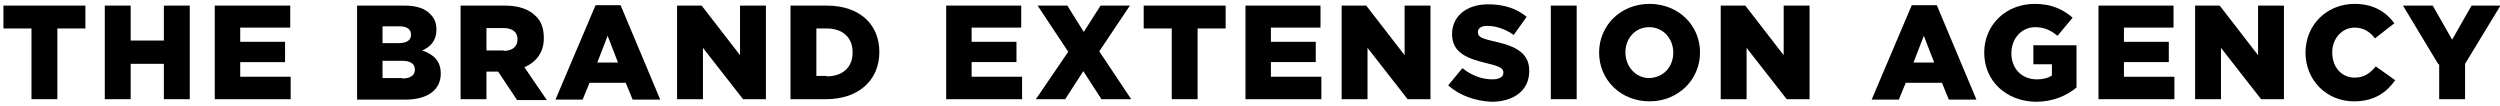 <?xml version="1.0" encoding="utf-8"?>
<!-- Generator: Adobe Illustrator 17.1.0, SVG Export Plug-In . SVG Version: 6.00 Build 0)  -->
<!DOCTYPE svg PUBLIC "-//W3C//DTD SVG 1.1//EN" "http://www.w3.org/Graphics/SVG/1.1/DTD/svg11.dtd">
<svg version="1.1" id="Layer_1" xmlns="http://www.w3.org/2000/svg" xmlns:xlink="http://www.w3.org/1999/xlink" x="0px" y="0px"
	 viewBox="0 0 579.7 24.5" enable-background="new 0 0 579.7 24.5" xml:space="preserve">
<g>
	<path d="M7.3,6.6H0.8V1.3h19v5.3h-6.5V23h-6V6.6z"/>
	<path d="M24.3,1.3h6v8.1h7.7V1.3h6V23h-6v-8.2h-7.7V23h-6V1.3z"/>
	<path d="M49.8,1.3h17.5v5.1H55.7v3.3h10.4v4.7H55.7v3.4h11.7V23H49.8V1.3z"/>
	<path d="M82.8,1.3h11.1c2.7,0,4.7,0.7,5.9,2c0.9,0.9,1.4,2,1.4,3.5v0.1c0,2.5-1.4,4-3.3,4.8c2.6,0.9,4.3,2.4,4.3,5.3v0.1
		c0,3.7-3,6-8.2,6H82.8V1.3z M92.4,10c1.8,0,2.9-0.6,2.9-1.9V8c0-1.2-0.9-1.9-2.7-1.9h-3.9V10H92.4z M93.3,18.2c1.8,0,2.9-0.7,2.9-2
		v-0.1c0-1.2-0.9-2-2.9-2h-4.6v4H93.3z"/>
	<path d="M106.8,1.3h10.3c3.3,0,5.6,0.9,7.1,2.4c1.3,1.2,1.9,2.9,1.9,5.1v0.1c0,3.3-1.8,5.5-4.5,6.7l5.2,7.6h-6.9l-4.4-6.6h-0.1
		h-2.6V23h-6V1.3z M116.8,11.8c2,0,3.2-1,3.2-2.6V9.1c0-1.7-1.2-2.6-3.3-2.6h-3.9v5.2H116.8z"/>
	<path d="M138.1,1.2h5.8l9.2,21.9h-6.4l-1.6-3.9h-8.4l-1.6,3.9h-6.3L138.1,1.2z M143.3,14.5l-2.4-6.2l-2.4,6.2H143.3z"/>
	<path d="M157.1,1.3h5.6l8.9,11.5V1.3h6V23h-5.3L163,11.1V23h-6V1.3z"/>
	<path d="M183.3,1.3h8.4c7.8,0,12.2,4.5,12.2,10.7v0.1c0,6.3-4.6,10.9-12.4,10.9h-8.2V1.3z M191.7,17.7c3.6,0,6-2,6-5.5v-0.1
		c0-3.5-2.4-5.5-6-5.5h-2.4v11H191.7z"/>
	<path d="M219.3,1.3h17.5v5.1h-11.5v3.3h10.4v4.7h-10.4v3.4h11.7V23h-17.6V1.3z"/>
	<path d="M247.7,12l-7.1-10.7h6.9l3.8,6.1l3.9-6.1h6.8l-7.1,10.6l7.4,11.1h-6.9l-4.2-6.5L247,23h-6.8L247.7,12z"/>
	<path d="M271.7,6.6h-6.5V1.3h19v5.3h-6.5V23h-6V6.6z"/>
	<path d="M288.7,1.3h17.5v5.1h-11.5v3.3h10.4v4.7h-10.4v3.4h11.7V23h-17.6V1.3z"/>
	<path d="M311.2,1.3h5.6l8.9,11.5V1.3h6V23h-5.3l-9.3-11.9V23h-6V1.3z"/>
	<path d="M335.8,19.8l3.3-4c2.1,1.7,4.5,2.6,7,2.6c1.6,0,2.5-0.6,2.5-1.5v-0.1c0-0.9-0.7-1.4-3.7-2.1c-4.6-1.1-8.2-2.4-8.2-6.8V7.9
		c0-4,3.2-6.9,8.4-6.9c3.7,0,6.6,1,8.9,2.9l-3,4.2c-2-1.4-4.2-2.1-6.1-2.1c-1.5,0-2.2,0.6-2.2,1.4v0.1c0,1,0.7,1.4,3.8,2.1
		c5,1.1,8.1,2.7,8.1,6.8v0.1c0,4.4-3.5,7.1-8.8,7.1C342.1,23.4,338.5,22.2,335.8,19.8z"/>
	<path d="M359.6,1.3h6V23h-6V1.3z"/>
	<path d="M370.8,12.2L370.8,12.2c0-6.3,5-11.3,11.7-11.3s11.7,5,11.7,11.2v0.1c0,6.2-5,11.3-11.7,11.3S370.8,18.5,370.8,12.2z
		 M388,12.2L388,12.2c0-3.2-2.3-5.9-5.6-5.9c-3.3,0-5.5,2.7-5.5,5.8v0.1c0,3.1,2.3,5.9,5.5,5.9C385.8,18,388,15.4,388,12.2z"/>
	<path d="M399.1,1.3h5.6l8.9,11.5V1.3h6V23h-5.3l-9.3-11.9V23h-6V1.3z"/>
	<path d="M443.3,1.2h5.8l9.2,21.9h-6.4l-1.6-3.9h-8.4l-1.6,3.9H434L443.3,1.2z M448.5,14.5l-2.4-6.2l-2.4,6.2H448.5z"/>
	<path d="M460.1,12.2L460.1,12.2c0-6.4,5-11.3,11.7-11.3c3.8,0,6.5,1.2,8.8,3.2l-3.5,4.2c-1.6-1.3-3.1-2-5.2-2c-3.1,0-5.5,2.6-5.5,6
		v0.1c0,3.5,2.4,6,5.9,6c1.5,0,2.6-0.3,3.5-0.9v-2.6h-4.3v-4.4h10v9.8c-2.3,1.9-5.5,3.3-9.4,3.3C465.2,23.5,460.1,18.8,460.1,12.2z"
		/>
	<path d="M486.6,1.3H504v5.1h-11.5v3.3h10.4v4.7h-10.4v3.4h11.7V23h-17.6V1.3z"/>
	<path d="M509.1,1.3h5.6l8.9,11.5V1.3h6V23h-5.3l-9.3-11.9V23h-6V1.3z"/>
	<path d="M534.6,12.2L534.6,12.2c0-6.4,4.9-11.3,11.4-11.3c4.4,0,7.3,1.9,9.2,4.5l-4.5,3.5c-1.2-1.6-2.7-2.5-4.7-2.5
		c-3,0-5.2,2.6-5.2,5.7v0.1c0,3.3,2.1,5.8,5.2,5.8c2.3,0,3.6-1.1,4.9-2.6l4.5,3.2c-2,2.8-4.8,4.9-9.6,4.9
		C539.6,23.5,534.6,18.7,534.6,12.2z"/>
	<path d="M565.4,14.9l-8.2-13.6h6.9l4.5,7.9l4.5-7.9h6.7l-8.2,13.5V23h-6V14.9z"/>
</g>
</svg>
